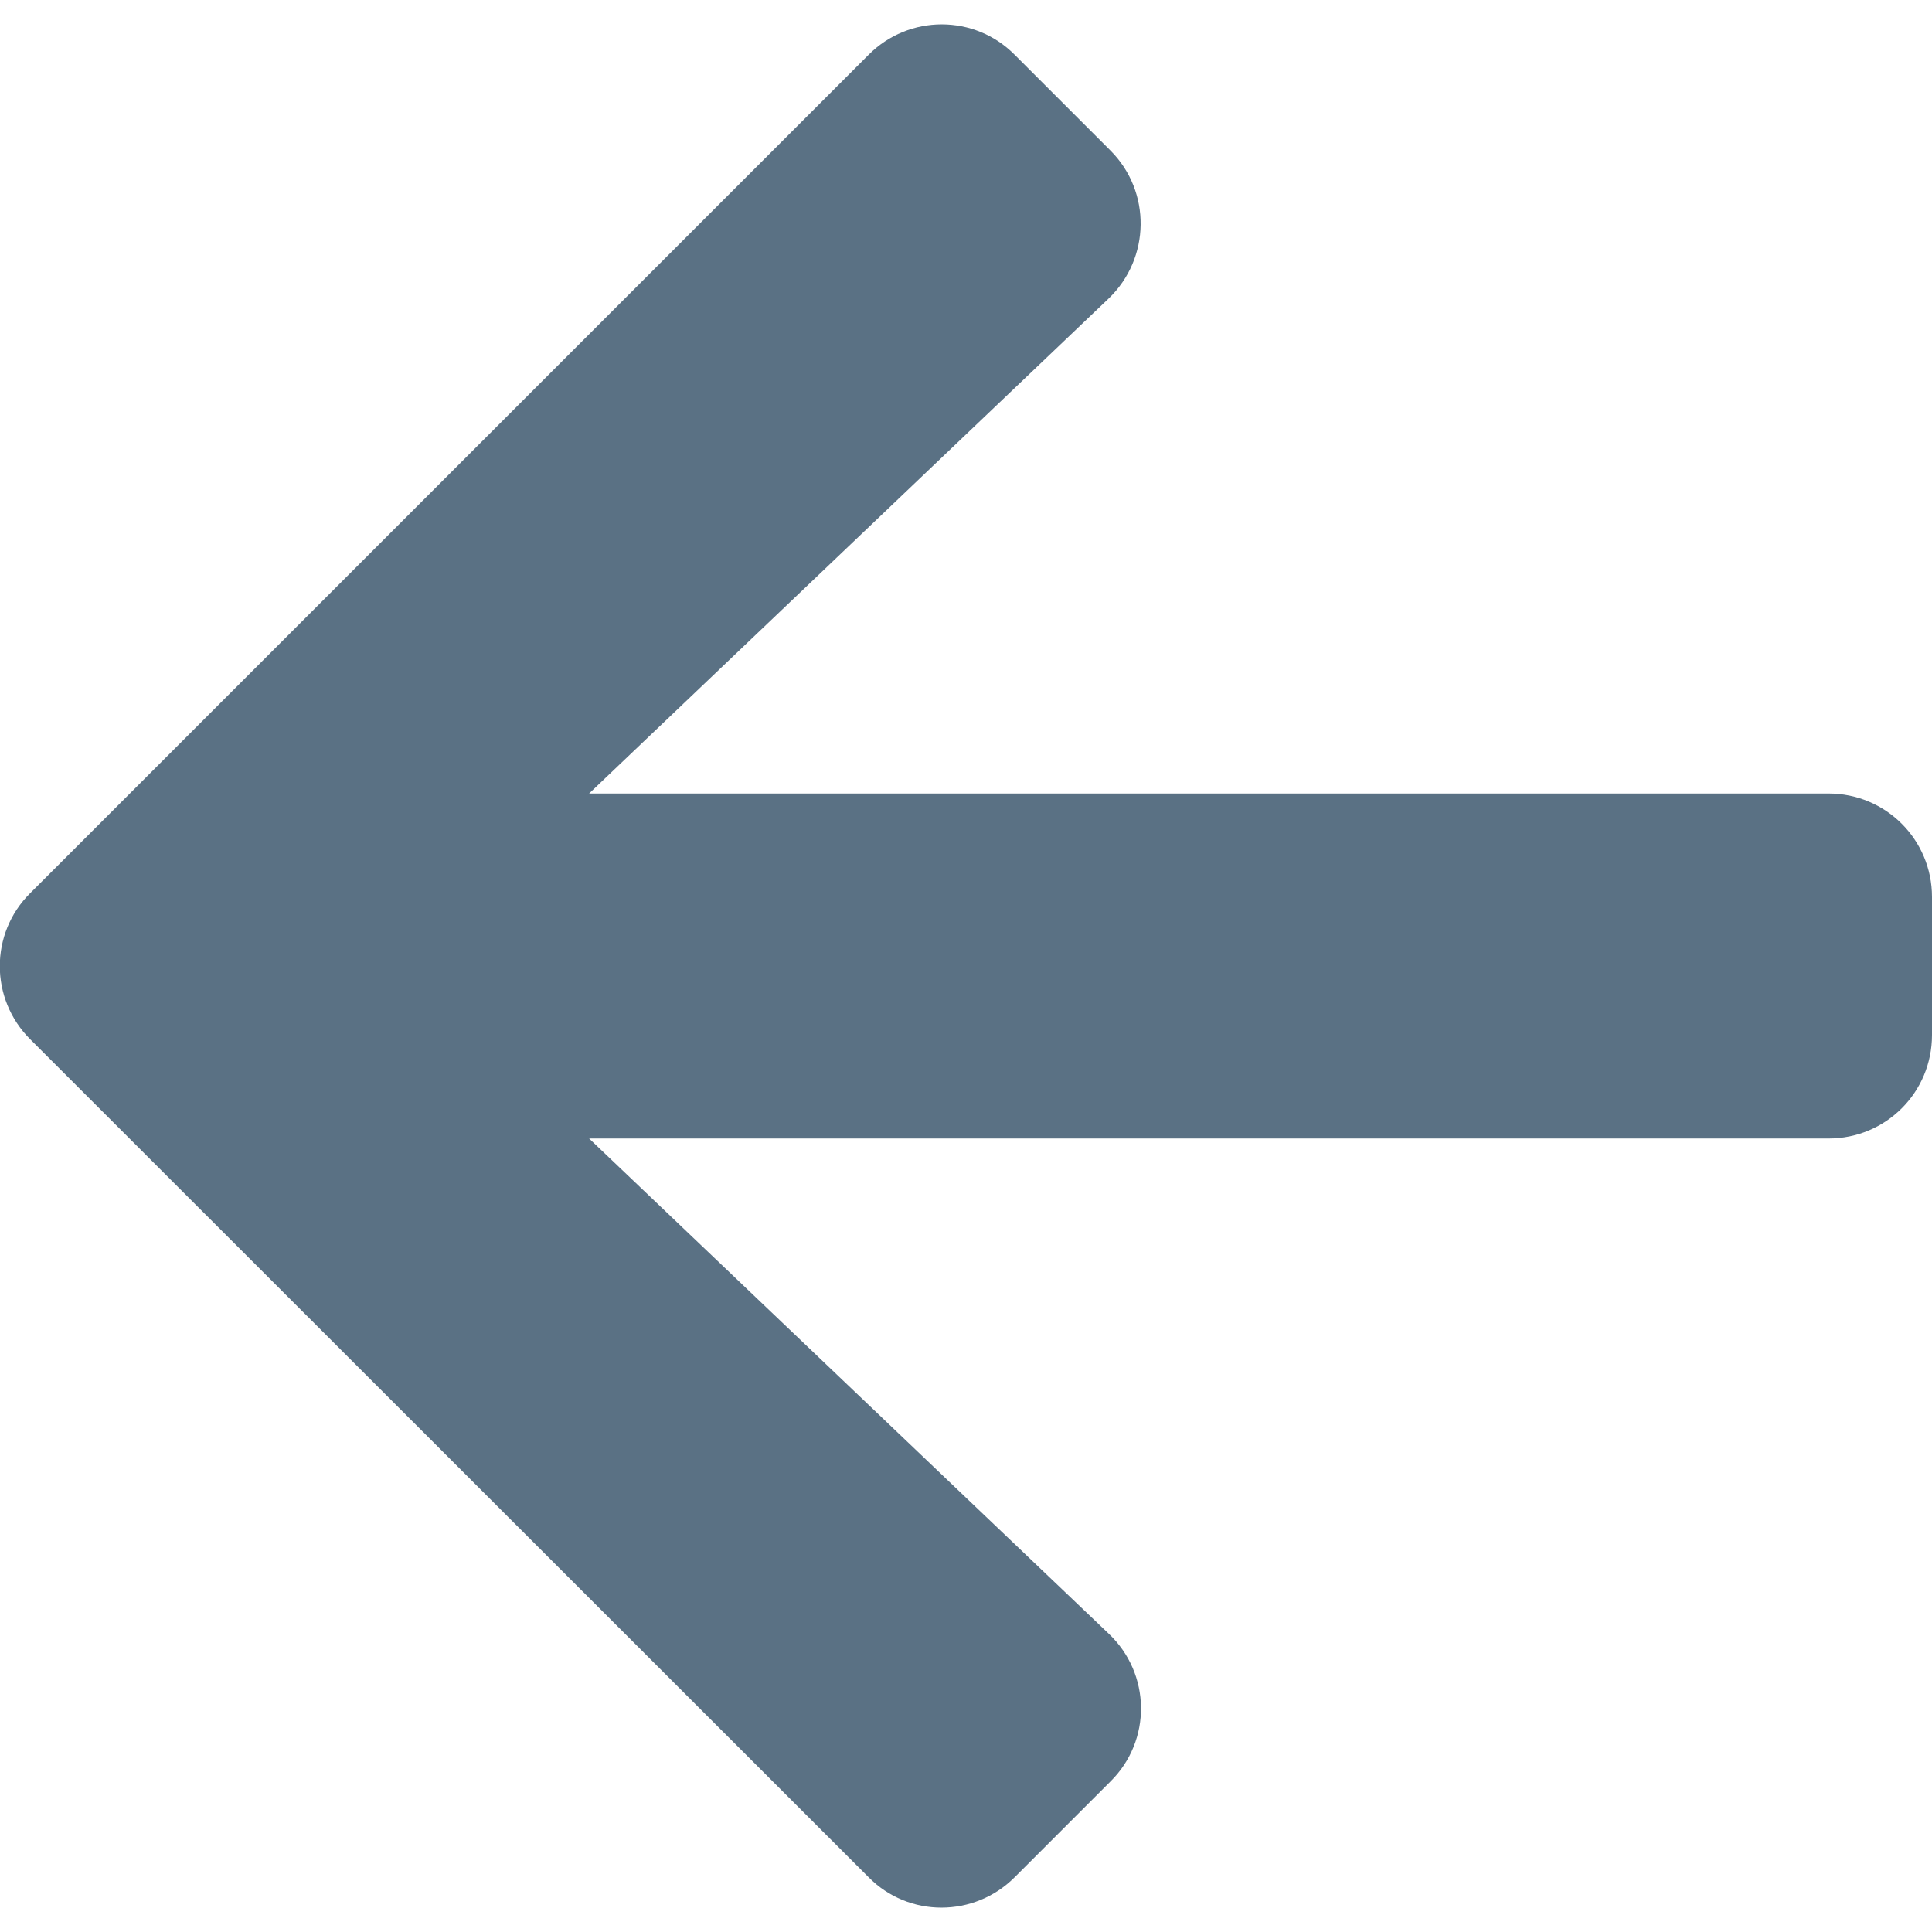 <svg xmlns="http://www.w3.org/2000/svg" width="14" height="14" viewBox="0 0 14 14" fill="none">
<path d="M7.353 13.603L8.047 12.909C8.347 12.613 8.341 12.128 8.034 11.838L4.269 8.25H13.25C13.666 8.25 14 7.916 14 7.5V6.5C14 6.085 13.666 5.75 13.25 5.75H4.269L8.034 2.163C8.337 1.872 8.344 1.388 8.047 1.091L7.353 0.397C7.062 0.103 6.587 0.103 6.294 0.397L0.219 6.472C-0.075 6.763 -0.075 7.238 0.219 7.531L6.294 13.603C6.584 13.897 7.059 13.897 7.353 13.603Z" fill="#5A7184"/>
</svg>
